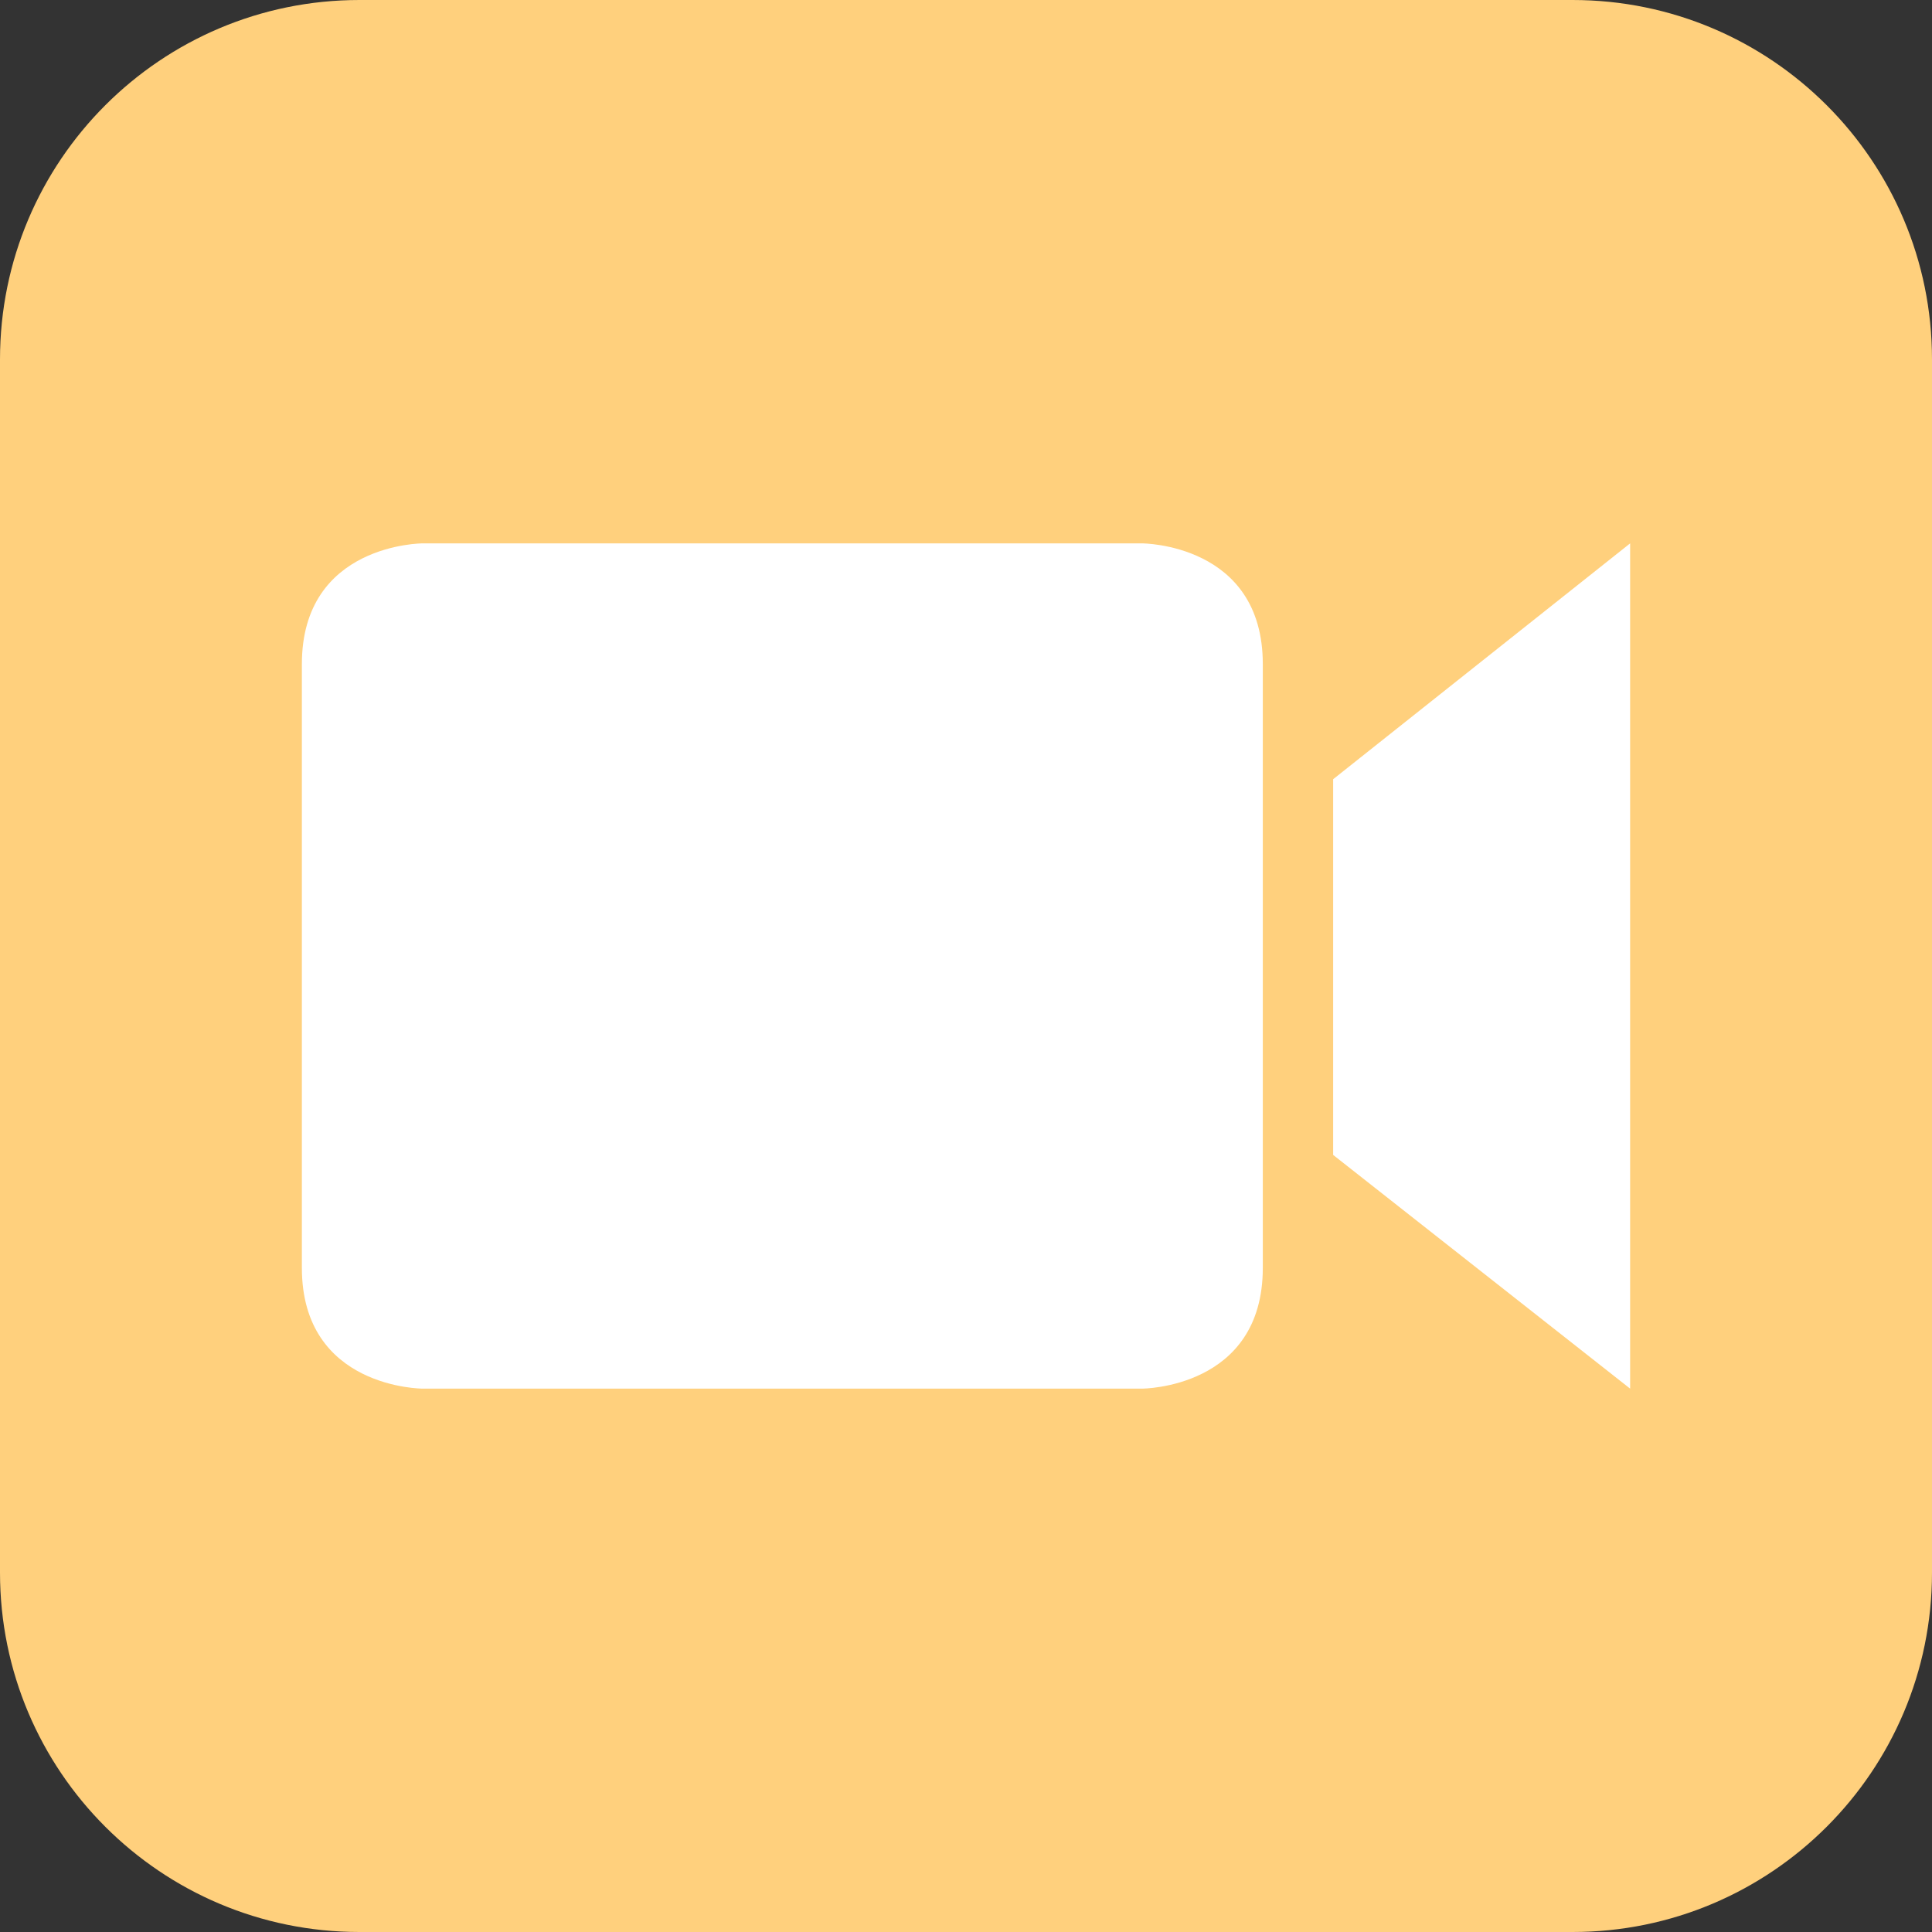 <?xml version="1.0" encoding="iso-8859-1"?>
<!-- Generator: Adobe Illustrator 19.0.0, SVG Export Plug-In . SVG Version: 6.00 Build 0)  -->
<svg version="1.1" id="Layer_1" xmlns="http://www.w3.org/2000/svg" xmlns:xlink="http://www.w3.org/1999/xlink" x="0px" y="0px"
	 viewBox="0 0 512 512" style="enable-background:new 0 0 512 512;" xml:space="preserve">
<rect x="0" y="0" width="512" height="512" fill="#333333" stroke="none"/>
<path style="fill:#FFD07D;" d="M95.248,0h321.504C469.36,0,512,42.64,512,95.248v321.504C512,469.36,469.36,512,416.752,512H95.248
	C42.64,512,0,469.36,0,416.752V95.248C0,42.64,42.64,0,95.248,0z"/>
<path style="fill:#FFFFFF;" d="M80,176v160c0,32,32,32,32,32h190.656c0,0,32,0,32-32V176c0-32-32-32-32-32H112
	C112,144,80,144,80,176z M353.296,306.064L432,368V144l-78.704,62.504V306.064z"/>
<g>
</g>
<g>
</g>
<g>
</g>
<g>
</g>
<g>
</g>
<g>
</g>
<g>
</g>
<g>
</g>
<g>
</g>
<g>
</g>
<g>
</g>
<g>
</g>
<g>
</g>
<g>
</g>
<g>
</g>
</svg>

